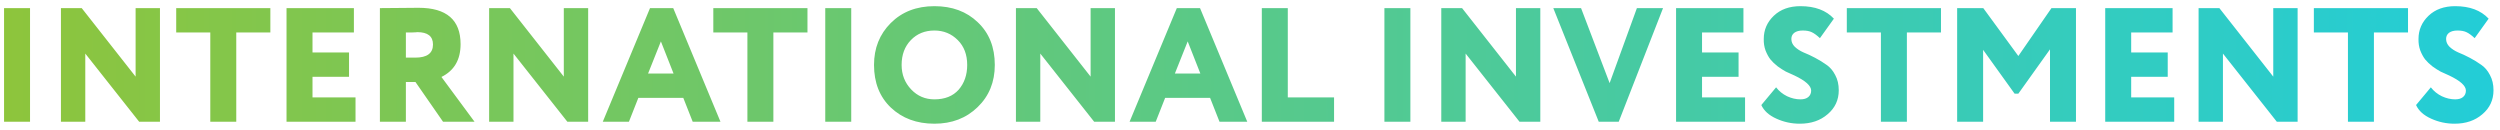 <svg width="308" height="16" viewBox="0 0 308 16" fill="none" xmlns="http://www.w3.org/2000/svg">
<path d="M3.7 15H0.5V1H3.7V15ZM19.707 1V15H17.147L10.507 6.6V15H7.507V1H10.067L16.707 9.44V1H19.707ZM25.908 4H21.708V1H33.308V4H29.108V15H25.908V4ZM43.8 15H35.3V1H43.6V4H38.5V6.46H43V9.46H38.5V12H43.8V15ZM50.004 10.1V15H46.804V1C47.564 1 48.404 0.993 49.324 0.98C50.244 0.967 50.991 0.96 51.564 0.96C55.017 0.96 56.744 2.453 56.744 5.44C56.744 7.36 55.957 8.707 54.384 9.48L58.464 15H54.584L51.184 10.1H50.004ZM51.404 3.96C51.391 3.96 51.331 3.967 51.224 3.98C51.117 3.98 50.951 3.987 50.724 4C50.497 4 50.257 4 50.004 4V7.1H51.164C52.617 7.1 53.344 6.56 53.344 5.48C53.344 4.467 52.697 3.96 51.404 3.96ZM72.461 1V15H69.901L63.261 6.6V15H60.261V1H62.821L69.461 9.44V1H72.461ZM77.482 15H74.262L80.082 1H82.942L88.762 15H85.342L84.182 12.06H78.642L77.482 15ZM82.982 9.06L81.422 5.1L79.842 9.06H82.982ZM92.08 4H87.88V1H99.48V4H95.28V15H92.08V4ZM104.872 15H101.672V1H104.872V15ZM107.679 8C107.679 5.933 108.366 4.213 109.739 2.84C111.126 1.453 112.919 0.76 115.119 0.76C117.306 0.76 119.086 1.42 120.459 2.74C121.859 4.06 122.559 5.813 122.559 8C122.559 10.107 121.852 11.84 120.439 13.2C119.039 14.56 117.266 15.24 115.119 15.24C112.946 15.24 111.159 14.58 109.759 13.26C108.372 11.94 107.679 10.187 107.679 8ZM111.079 8C111.079 9.187 111.472 10.193 112.259 11.02C113.032 11.833 113.986 12.24 115.119 12.24C116.399 12.24 117.392 11.847 118.099 11.06C118.806 10.247 119.159 9.227 119.159 8C119.159 6.733 118.772 5.713 117.999 4.94C117.212 4.153 116.252 3.76 115.119 3.76C113.946 3.76 112.979 4.153 112.219 4.94C111.459 5.727 111.079 6.747 111.079 8ZM137.363 1V15H134.803L128.163 6.6V15H125.163V1H127.723L134.363 9.44V1H137.363ZM142.384 15H139.164L144.984 1H147.844L153.664 15H150.244L149.084 12.06H143.544L142.384 15ZM147.884 9.06L146.324 5.1L144.744 9.06H147.884ZM164.356 15H155.456V1H158.656V12H164.356V15ZM173.759 15H170.559V1H173.759V15ZM189.766 1V15H187.206L180.566 6.6V15H177.566V1H180.126L186.766 9.44V1H189.766ZM201.666 1H204.886L199.426 15H196.966L191.366 1H194.786L198.306 10.24L201.666 1ZM214.991 15H206.491V1H214.791V4H209.691V6.46H214.191V9.46H209.691V12H214.991V15ZM223.135 11.16C223.135 10.573 222.449 9.953 221.075 9.3C220.675 9.127 220.322 8.967 220.015 8.82C219.722 8.66 219.389 8.447 219.015 8.18C218.655 7.9 218.355 7.613 218.115 7.32C217.889 7.027 217.689 6.66 217.515 6.22C217.355 5.78 217.282 5.307 217.295 4.8C217.295 3.68 217.709 2.727 218.535 1.94C219.362 1.153 220.455 0.76 221.815 0.76C223.602 0.76 224.975 1.273 225.935 2.3L224.215 4.7C223.829 4.34 223.489 4.093 223.195 3.96C222.915 3.827 222.549 3.76 222.095 3.76C221.655 3.76 221.309 3.853 221.055 4.04C220.815 4.227 220.695 4.48 220.695 4.8C220.695 5.16 220.835 5.48 221.115 5.76C221.409 6.04 221.769 6.273 222.195 6.46C222.635 6.633 223.109 6.853 223.615 7.12C224.122 7.387 224.589 7.673 225.015 7.98C225.455 8.273 225.815 8.693 226.095 9.24C226.389 9.773 226.535 10.4 226.535 11.12C226.535 12.32 226.075 13.307 225.155 14.08C224.262 14.853 223.122 15.24 221.735 15.24C220.722 15.24 219.762 15.033 218.855 14.62C217.935 14.207 217.315 13.647 216.995 12.94L218.815 10.76C219.175 11.227 219.629 11.593 220.175 11.86C220.722 12.113 221.269 12.24 221.815 12.24C222.229 12.24 222.549 12.147 222.775 11.96C223.015 11.76 223.135 11.493 223.135 11.16ZM231.728 4H227.528V1H239.128V4H234.928V15H231.728V4ZM244.32 15H241.12V1H244.34L248.66 6.9L252.74 1H255.76V15H252.56V6.08L248.66 11.54H248.2L244.32 6.14V15ZM267.863 15H259.363V1H267.662V4H262.562V6.46H267.063V9.46H262.562V12H267.863V15ZM283.066 1V15H280.506L273.866 6.6V15H270.866V1H273.426L280.066 9.44V1H283.066ZM289.267 4H285.067V1H296.667V4H292.467V15H289.267V4ZM303.799 11.16C303.799 10.573 303.113 9.953 301.739 9.3C301.339 9.127 300.986 8.967 300.679 8.82C300.386 8.66 300.053 8.447 299.679 8.18C299.319 7.9 299.019 7.613 298.779 7.32C298.553 7.027 298.353 6.66 298.179 6.22C298.019 5.78 297.946 5.307 297.959 4.8C297.959 3.68 298.373 2.727 299.199 1.94C300.026 1.153 301.119 0.76 302.479 0.76C304.266 0.76 305.639 1.273 306.599 2.3L304.879 4.7C304.493 4.34 304.153 4.093 303.859 3.96C303.579 3.827 303.213 3.76 302.759 3.76C302.319 3.76 301.973 3.853 301.719 4.04C301.479 4.227 301.359 4.48 301.359 4.8C301.359 5.16 301.499 5.48 301.779 5.76C302.073 6.04 302.433 6.273 302.859 6.46C303.299 6.633 303.773 6.853 304.279 7.12C304.786 7.387 305.253 7.673 305.679 7.98C306.119 8.273 306.479 8.693 306.759 9.24C307.053 9.773 307.199 10.4 307.199 11.12C307.199 12.32 306.739 13.307 305.819 14.08C304.926 14.853 303.786 15.24 302.399 15.24C301.386 15.24 300.426 15.033 299.519 14.62C298.599 14.207 297.979 13.647 297.659 12.94L299.479 10.76C299.839 11.227 300.293 11.593 300.839 11.86C301.386 12.113 301.933 12.24 302.479 12.24C302.893 12.24 303.213 12.147 303.439 11.96C303.679 11.76 303.799 11.493 303.799 11.16Z" fill="url(#paint0_linear_855_265)"/>
<defs>
<linearGradient id="paint0_linear_855_265" x1="-1.5" y1="9" x2="308.5" y2="9" gradientUnits="userSpaceOnUse">
<stop stop-color="#8EC53B"/>
<stop offset="1" stop-color="#22CDD8"/>
</linearGradient>
</defs>
</svg>
